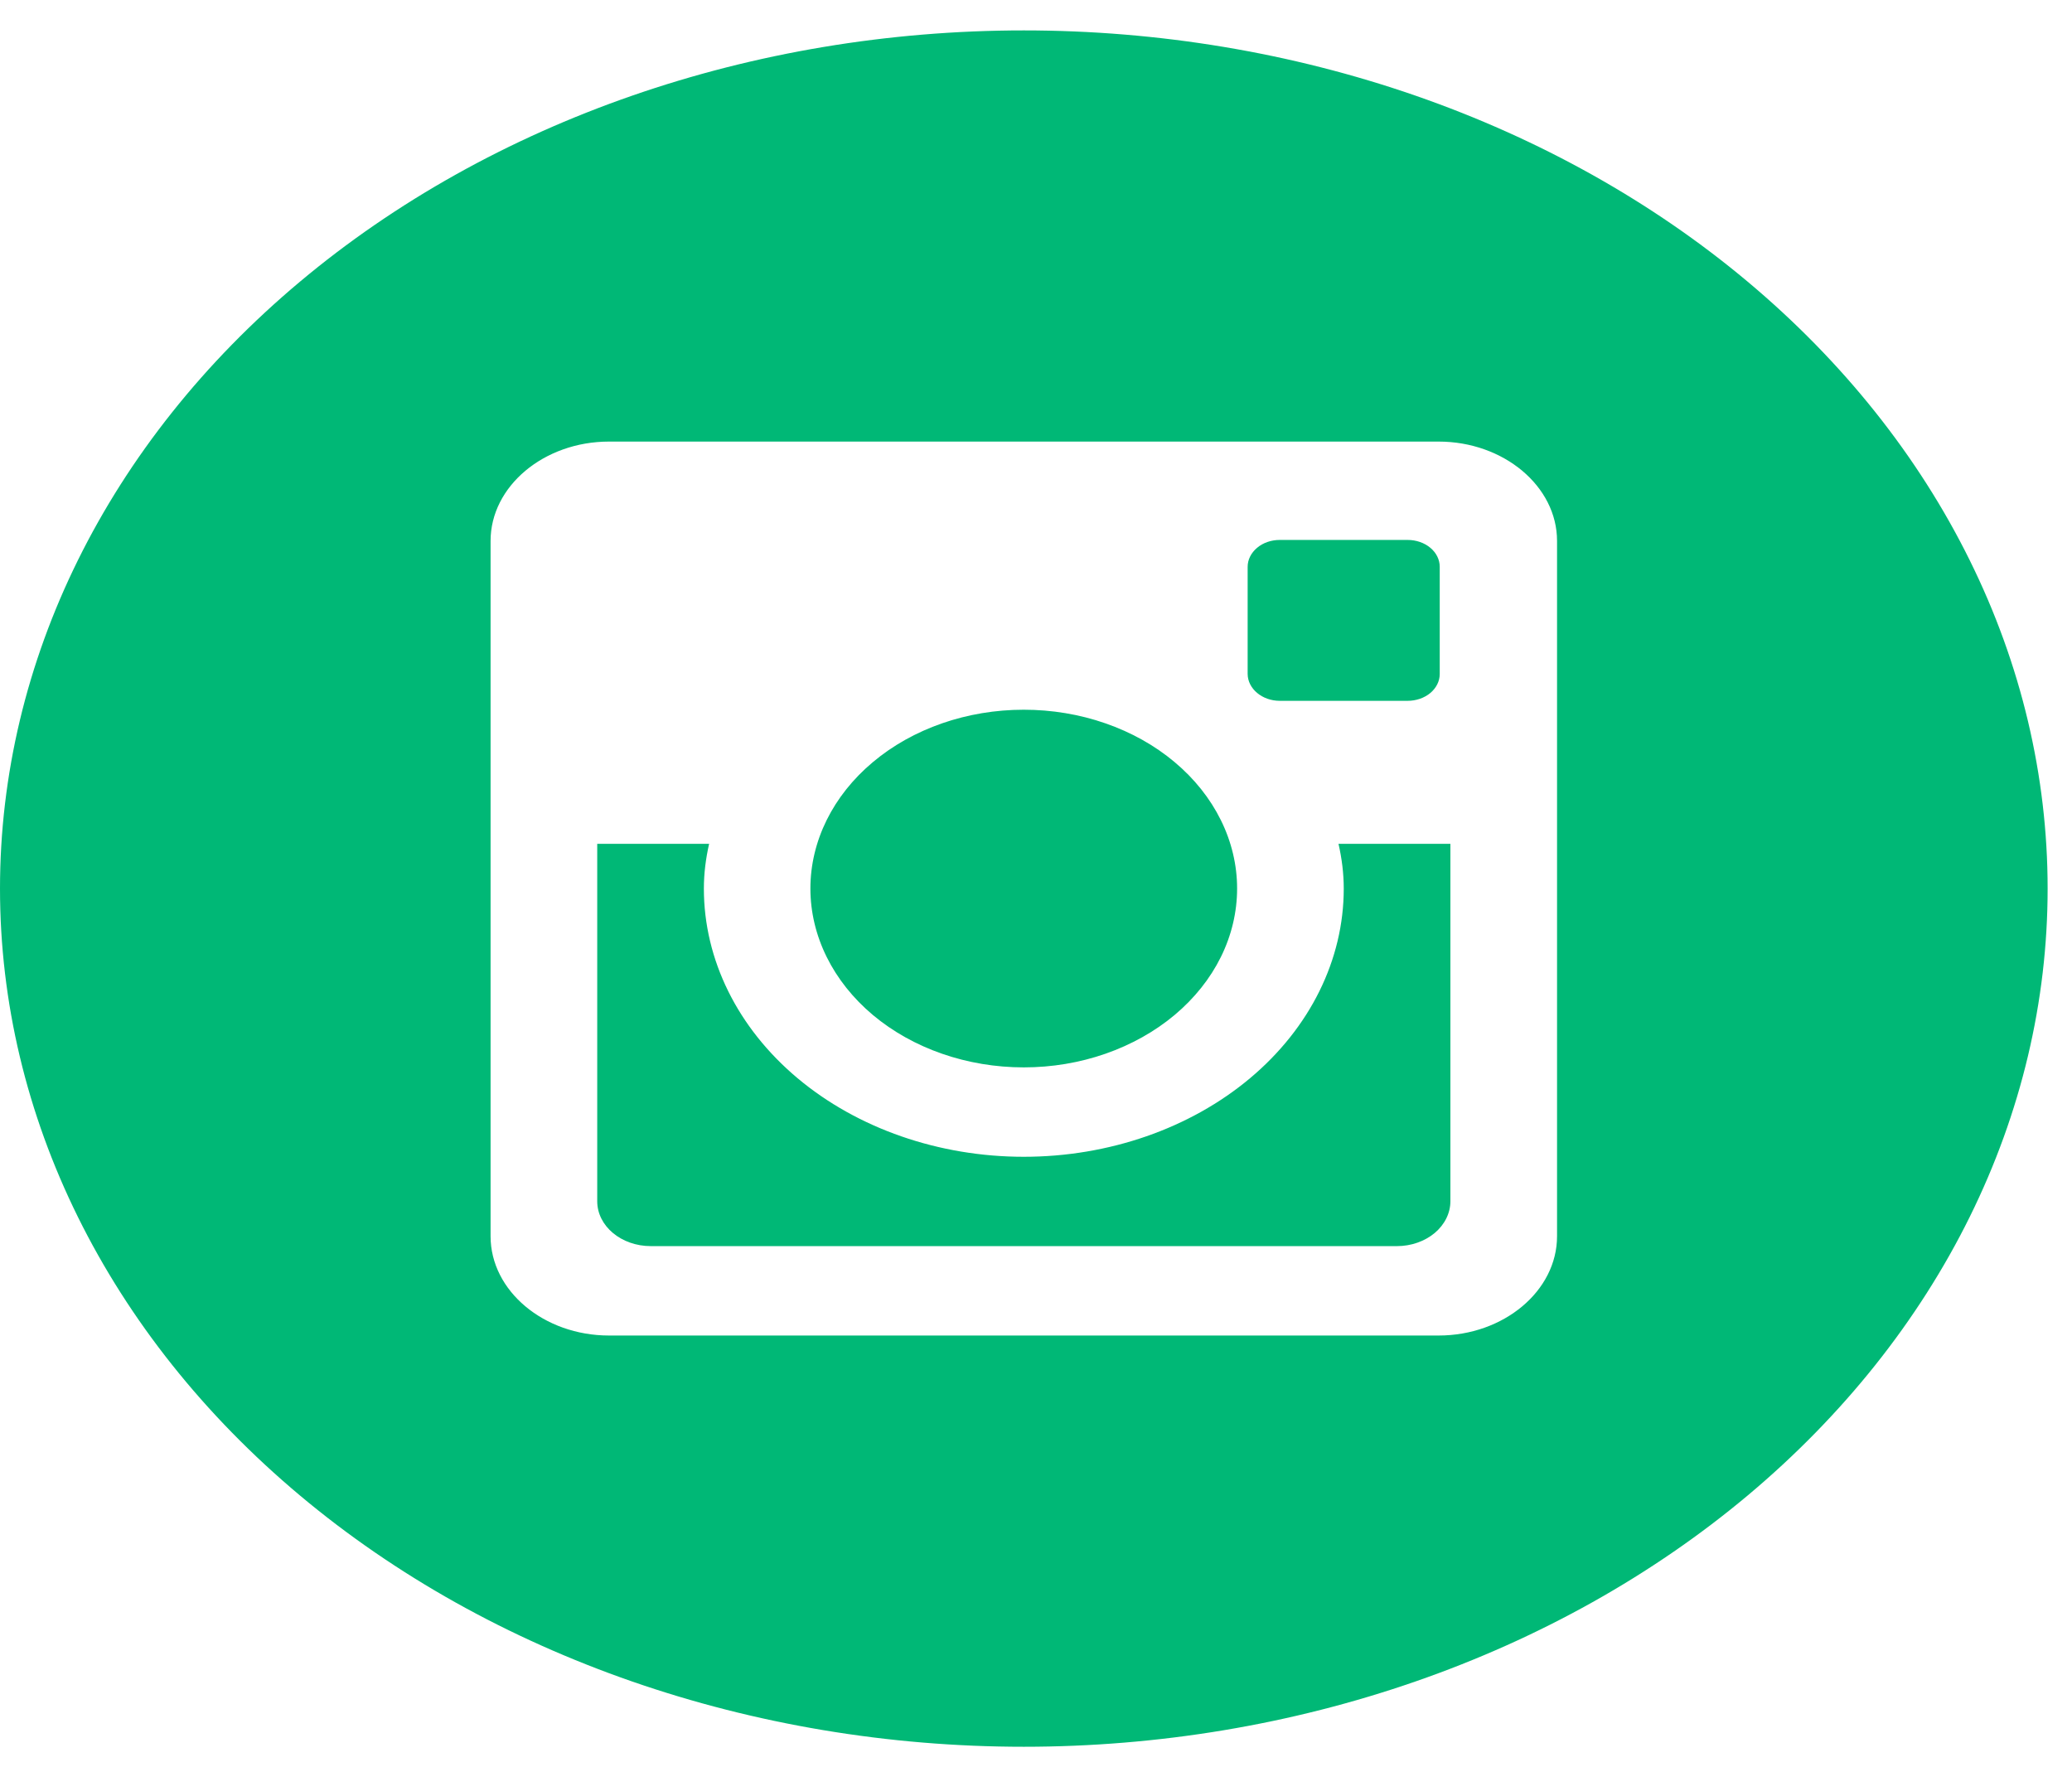 <svg width="34" height="29" viewBox="0 0 34 29" fill="none" xmlns="http://www.w3.org/2000/svg">
<path d="M22.05 14.581C22.05 15.748 21.497 16.867 20.512 17.693C19.528 18.518 18.192 18.982 16.8 18.982C15.408 18.982 14.072 18.518 13.088 17.693C12.103 16.867 11.55 15.748 11.55 14.581C11.55 14.33 11.582 14.085 11.636 13.847H9.8V19.711C9.8 20.119 10.194 20.448 10.68 20.448H22.922C23.155 20.448 23.378 20.37 23.543 20.232C23.707 20.094 23.8 19.906 23.8 19.711V13.847H21.964C22.018 14.085 22.05 14.33 22.05 14.581ZM16.8 17.515C17.26 17.515 17.715 17.439 18.14 17.291C18.564 17.143 18.95 16.927 19.275 16.655C19.6 16.382 19.858 16.059 20.034 15.703C20.21 15.346 20.3 14.965 20.3 14.579C20.3 14.194 20.209 13.812 20.033 13.457C19.857 13.101 19.599 12.777 19.274 12.505C18.949 12.232 18.563 12.016 18.138 11.869C17.713 11.721 17.258 11.646 16.798 11.646C15.87 11.646 14.979 11.955 14.323 12.506C13.667 13.056 13.298 13.803 13.298 14.581C13.299 15.359 13.668 16.105 14.324 16.656C14.981 17.206 15.871 17.515 16.8 17.515ZM21 11.5H23.098C23.238 11.5 23.371 11.454 23.47 11.372C23.569 11.289 23.625 11.177 23.625 11.06V9.301C23.625 9.184 23.57 9.072 23.471 8.989C23.372 8.906 23.238 8.86 23.098 8.86H21C20.86 8.86 20.726 8.906 20.628 8.989C20.529 9.072 20.473 9.184 20.473 9.301V11.06C20.475 11.302 20.711 11.5 21 11.5ZM16.8 0.499C12.344 0.499 8.071 1.982 4.921 4.623C1.77 7.264 0 10.846 0 14.581C0 18.316 1.77 21.898 4.921 24.539C8.071 27.18 12.344 28.663 16.8 28.663C19.006 28.663 21.191 28.299 23.229 27.591C25.267 26.884 27.119 25.846 28.679 24.539C30.239 23.231 31.477 21.678 32.321 19.97C33.166 18.261 33.6 16.43 33.6 14.581C33.6 12.732 33.166 10.9 32.321 9.192C31.477 7.483 30.239 5.931 28.679 4.623C27.119 3.315 25.267 2.278 23.229 1.57C21.191 0.863 19.006 0.499 16.8 0.499ZM25.55 20.286C25.55 21.182 24.675 21.915 23.606 21.915H9.994C8.925 21.915 8.05 21.182 8.05 20.286V8.876C8.05 7.98 8.925 7.246 9.994 7.246H23.606C24.675 7.246 25.55 7.98 25.55 8.876V20.286Z" fill="#00B876"/>
</svg>
